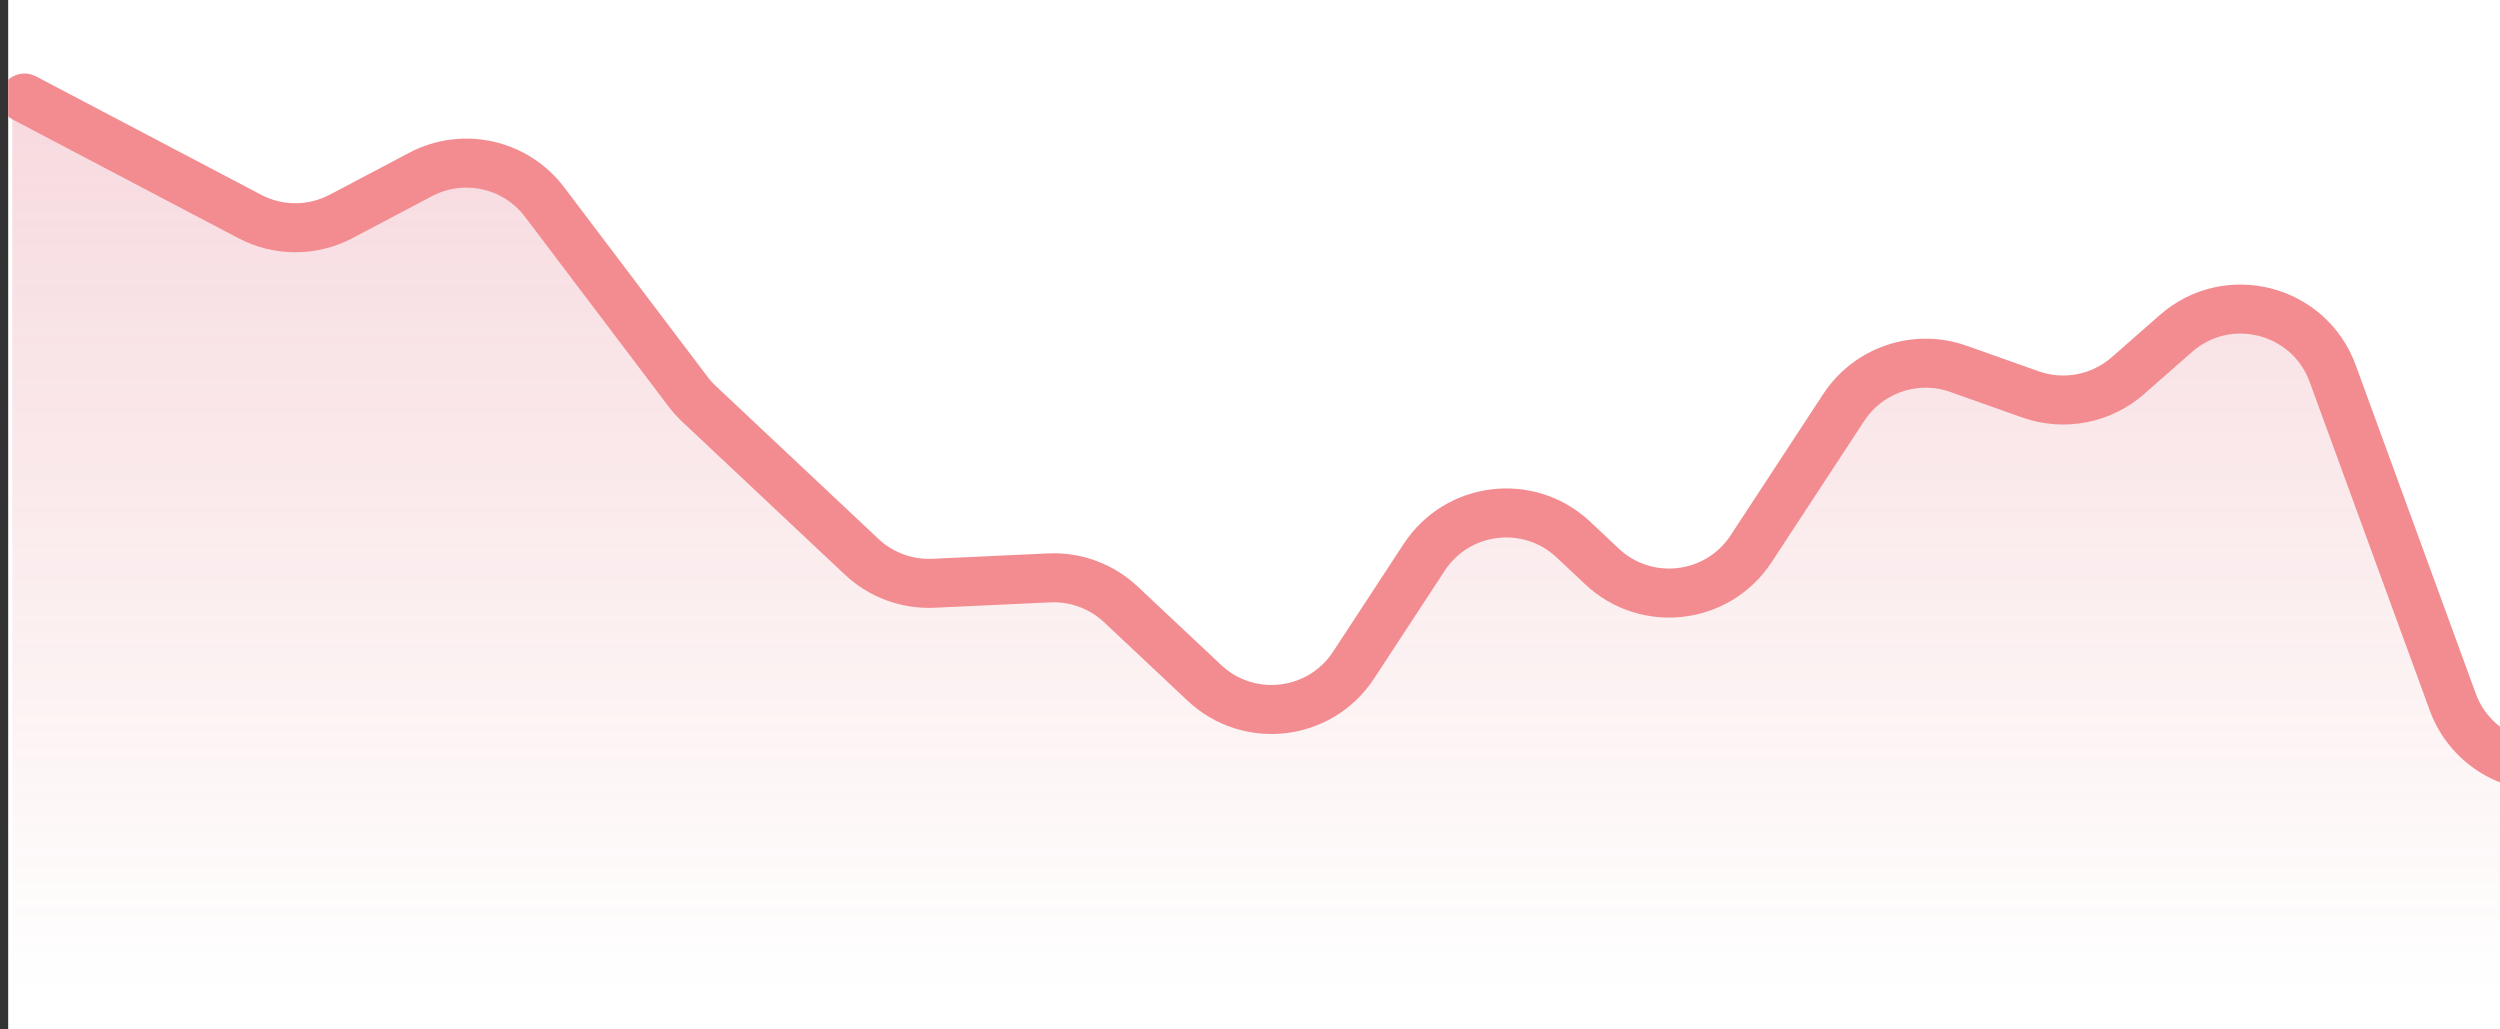 <svg xmlns="http://www.w3.org/2000/svg" width="102" height="42" viewBox="0 0 102 42" fill="none">
    <rect x="0" y="0" width="102" height="42" fill="#333333" stroke="none"/>
    <g clip-path="url(#clip0_54_168)">
        <rect width="101.666" height="42" transform="translate(0.334)" fill="white"/>
        <path d="M0.5 4.094L10.223 8.905C11.374 9.475 12.728 9.457 13.864 8.858L17.161 7.118C18.894 6.203 21.035 6.679 22.218 8.242L28.074 15.981C28.209 16.16 28.36 16.327 28.524 16.481L35.155 22.715C35.944 23.457 36.999 23.847 38.08 23.797L42.809 23.578C43.89 23.528 44.945 23.918 45.733 24.66L49.139 27.861C50.95 29.564 53.861 29.219 55.224 27.139L58.109 22.736C59.473 20.656 62.383 20.311 64.195 22.014L65.361 23.111C67.172 24.814 70.083 24.469 71.446 22.389L75.223 16.627C76.233 15.085 78.167 14.433 79.904 15.049L82.843 16.091C84.209 16.575 85.73 16.282 86.819 15.326L88.776 13.607C90.889 11.751 94.207 12.597 95.173 15.238L100.073 28.642C100.762 30.528 102.743 31.61 104.702 31.172L106.922 30.676C108.429 30.34 109.995 30.9 110.946 32.116L117.5 40.5H0.5V4.094Z" fill="url(#paint0_linear_54_168)" fill-opacity="0.2"/>
        <path d="M117.5 40.5L110.946 32.116C109.995 30.9 108.429 30.34 106.922 30.676L104.702 31.172C102.743 31.61 100.762 30.528 100.073 28.642L95.173 15.238C94.207 12.597 90.889 11.751 88.776 13.607L86.819 15.326C85.73 16.282 84.209 16.575 82.843 16.091L79.904 15.049C78.167 14.433 76.233 15.085 75.223 16.627L71.446 22.389C70.083 24.469 67.172 24.814 65.361 23.111L64.195 22.014C62.383 20.311 59.473 20.656 58.109 22.736L55.224 27.139C53.861 29.219 50.95 29.564 49.139 27.861L45.733 24.66C44.945 23.918 43.89 23.528 42.809 23.578L38.08 23.797C36.999 23.847 35.944 23.457 35.155 22.715L28.524 16.481C28.36 16.327 28.209 16.16 28.074 15.981L22.218 8.242C21.035 6.679 18.894 6.203 17.161 7.118L13.919 8.829C12.753 9.445 11.358 9.446 10.19 8.832L1 4" stroke="#F28C90" stroke-width="2" stroke-linecap="round"/>
    </g>
    <defs>
        <linearGradient id="paint0_linear_54_168" x1="60.722" y1="5.531" x2="60.722" y2="40.5" gradientUnits="userSpaceOnUse">
            <stop stop-color="#D74B64"/>
            <stop offset="1" stop-color="#D74B4B" stop-opacity="0"/>
        </linearGradient>
        <clipPath id="clip0_54_168">
            <rect width="101.666" height="42" fill="white" transform="translate(0.334)"/>
        </clipPath>
    </defs>
</svg>